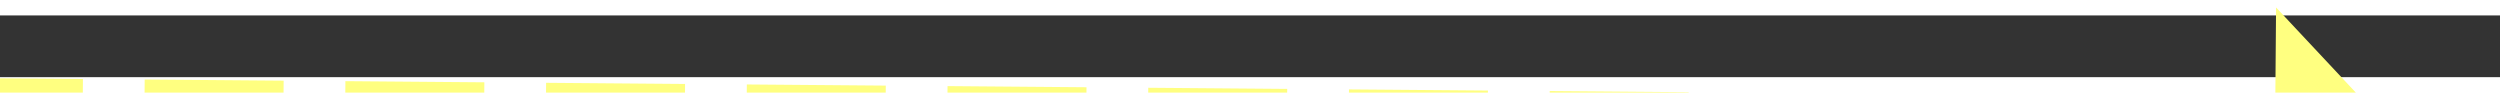 ﻿<?xml version="1.0" encoding="utf-8"?>
<svg version="1.1" xmlns:xlink="http://www.w3.org/1999/xlink" width="162px" height="6px" preserveAspectRatio="xMinYMid meet" viewBox="924 7693  162 4" xmlns="http://www.w3.org/2000/svg">
  <rect x="924" y="7693" width="162" height="4" fill="#333333" stroke="none"/>
  <g transform="matrix(0.946 0.326 -0.326 0.946 2560.001 92.039 )">
    <path d="M 1077 7700.8  L 1083 7694.5  L 1077 7688.2  L 1077 7700.8  Z " fill-rule="nonzero" fill="#ffff80" stroke="none" transform="matrix(0.948 -0.318 0.318 0.948 -2397.504 720.21 )" />
    <path d="M 926 7694.5  L 1078 7694.5  " stroke-width="1" stroke-dasharray="9,4" stroke="#ffff80" fill="none" transform="matrix(0.948 -0.318 0.318 0.948 -2397.504 720.21 )" />
  </g>
</svg>